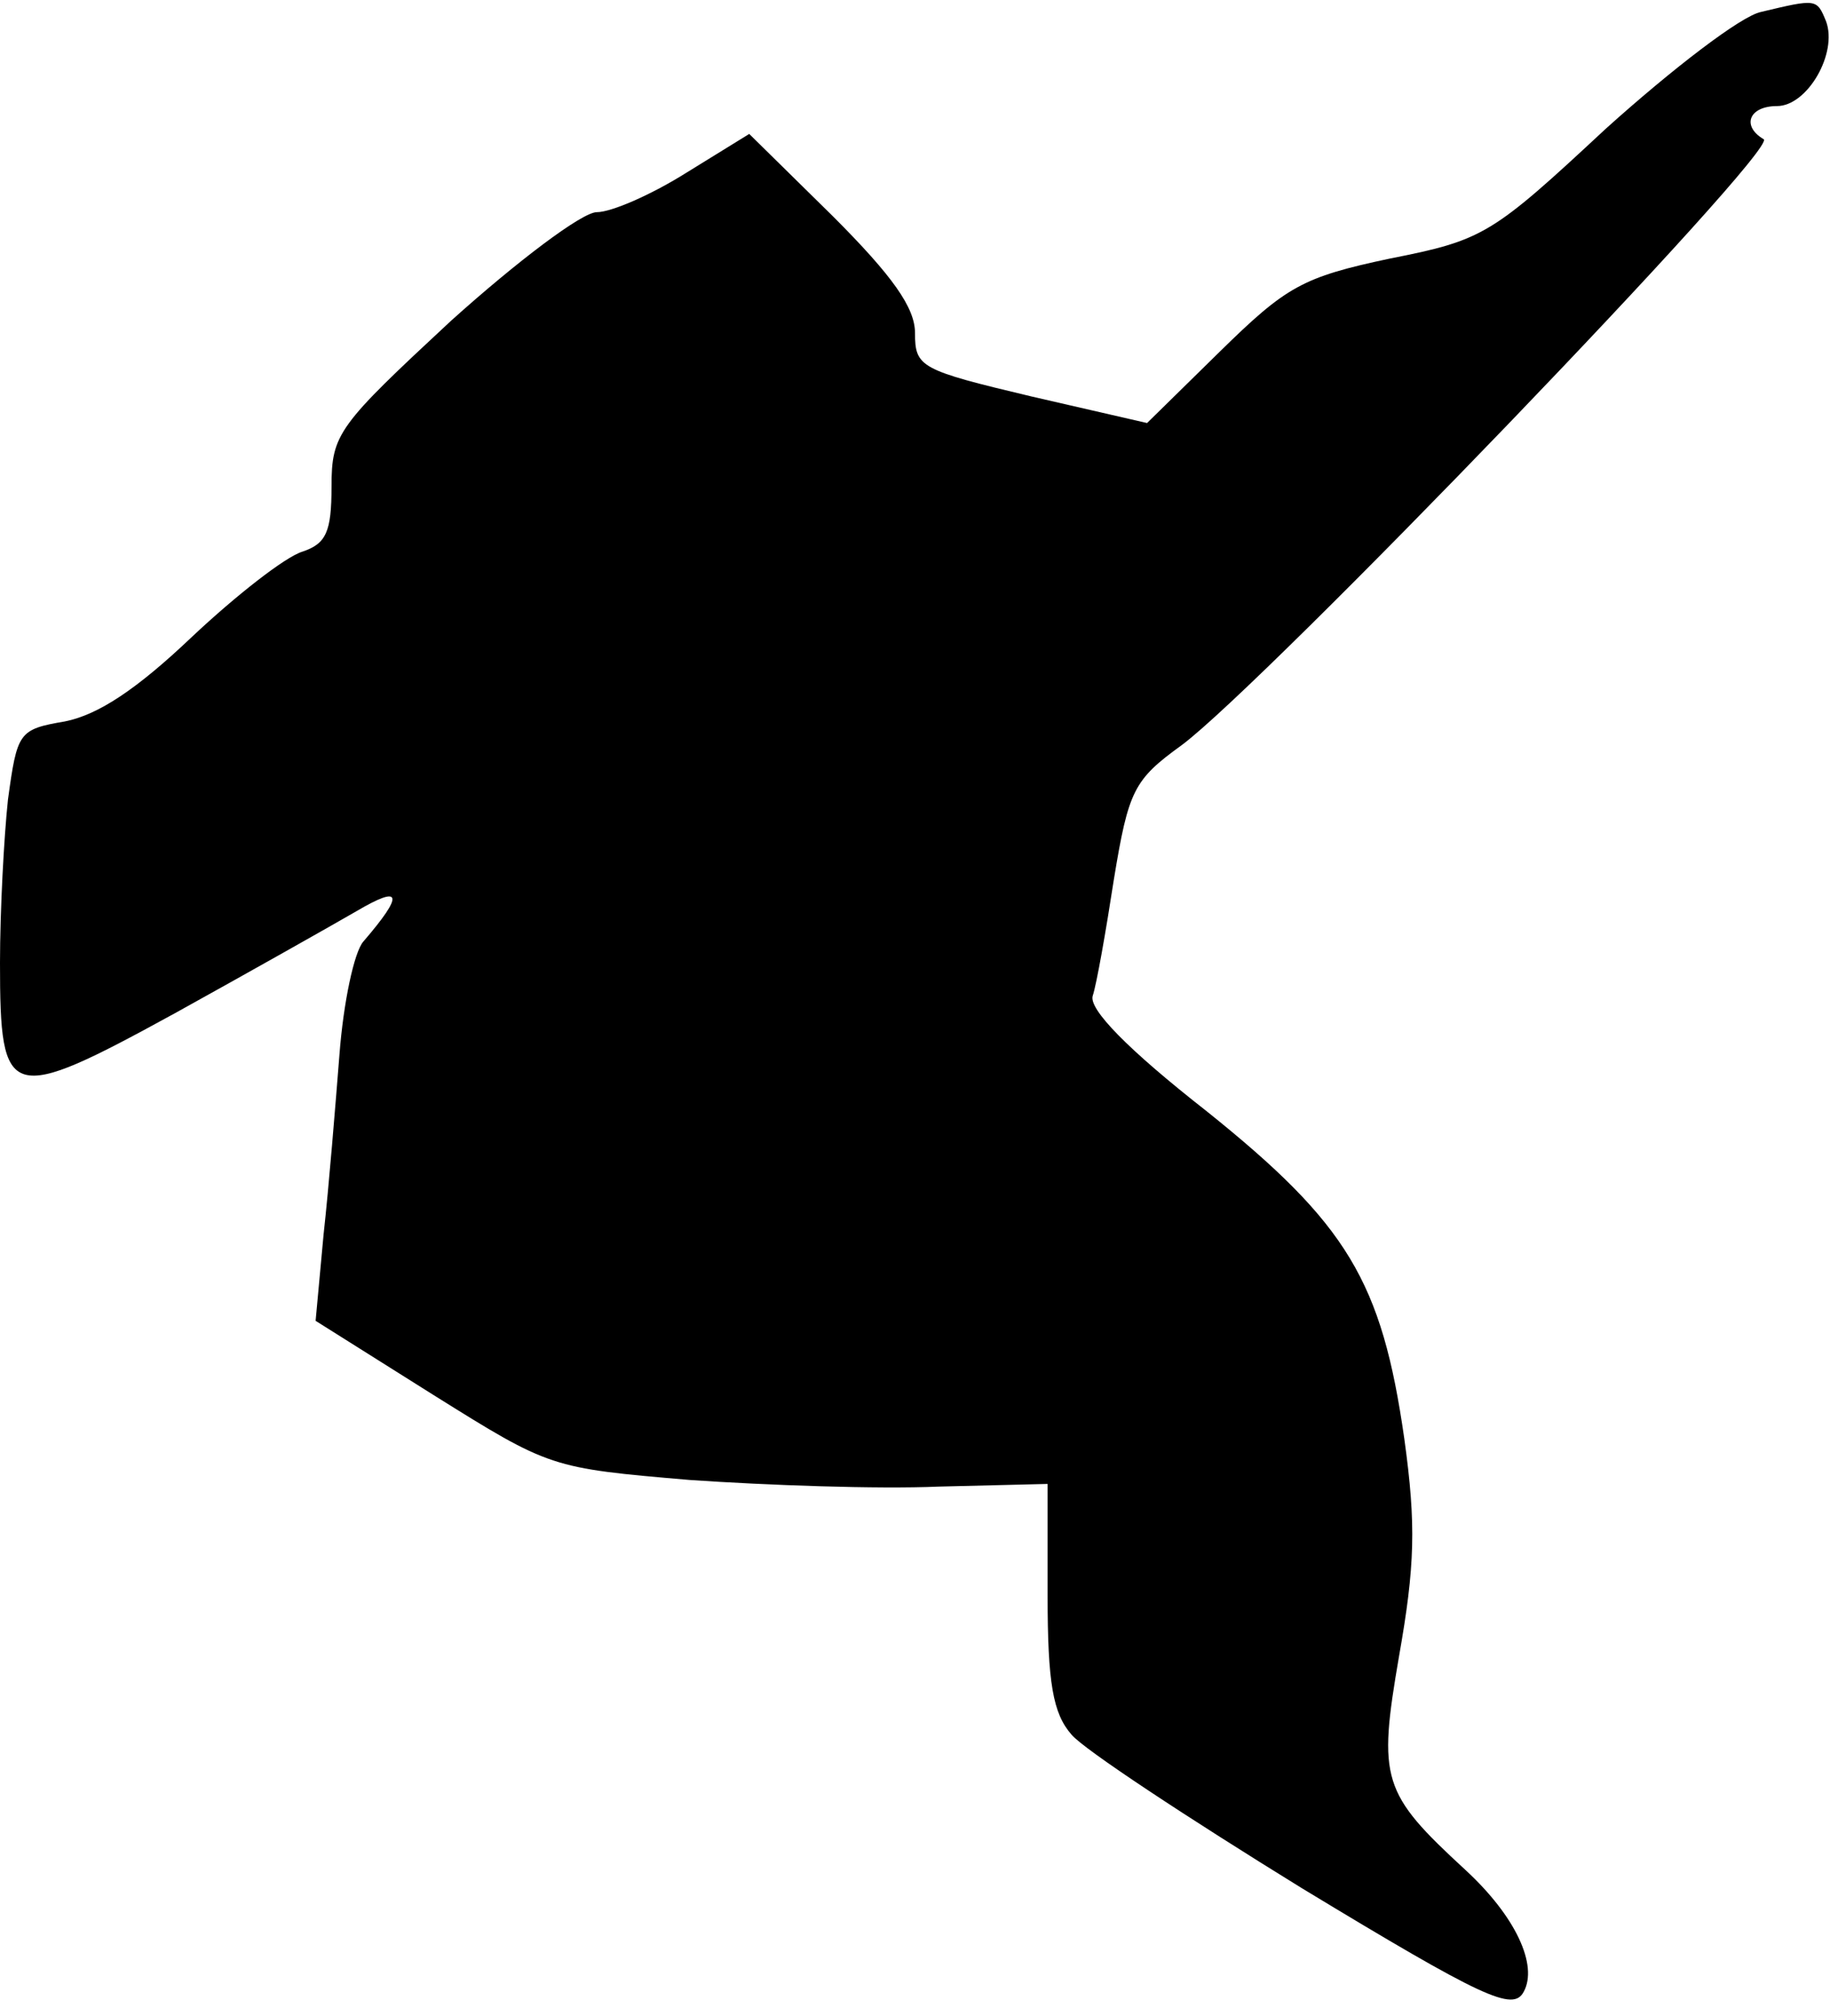 <?xml version="1.0" standalone="no"?>
<!DOCTYPE svg PUBLIC "-//W3C//DTD SVG 20010904//EN"
 "http://www.w3.org/TR/2001/REC-SVG-20010904/DTD/svg10.dtd">
<svg version="1.0" xmlns="http://www.w3.org/2000/svg"
 width="138pt" height="152pt" viewBox="0 0 138 152"
 preserveAspectRatio="xMidYMid meet">
<g transform="translate(0,152) scale(0.1,-0.1)"
fill="#000000" stroke="none">
<path fill="#000000" stroke="none" d="M1328 1511 c-15 -3 -67 -43 -117 -88
-86 -80 -92 -84 -163 -98 -66 -14 -78 -21 -128 -70 l-55 -54 -87 20 c-84 20
-88 22 -88 48 0 19 -17 43 -62 88 l-63 62 -47 -29 c-27 -17 -57 -30 -68 -30
-11 0 -60 -37 -110 -82 -85 -79 -90 -85 -90 -125 0 -34 -4 -43 -22 -49 -13 -4
-50 -33 -83 -64 -42 -40 -71 -59 -96 -64 -35 -6 -36 -8 -43 -59 -3 -28 -6 -84
-6 -123 0 -105 6 -107 132 -38 56 31 118 66 137 77 34 20 36 13 5 -23 -7 -8
-15 -46 -18 -85 -3 -38 -8 -100 -12 -136 l-6 -65 89 -56 c88 -55 88 -55 193
-64 58 -4 142 -7 188 -5 l82 2 0 -84 c0 -66 4 -89 18 -105 9 -11 88 -63 174
-116 137 -83 159 -93 167 -78 11 20 -6 57 -44 92 -63 58 -66 68 -50 161 12 68
13 99 4 164 -17 119 -43 162 -149 247 -60 47 -89 77 -86 87 3 9 10 49 16 88
11 67 15 75 51 101 62 46 451 450 439 457 -17 10 -11 25 10 25 23 0 46 40 37
64 -7 17 -7 17 -49 7z"/>
</g>
</svg>
